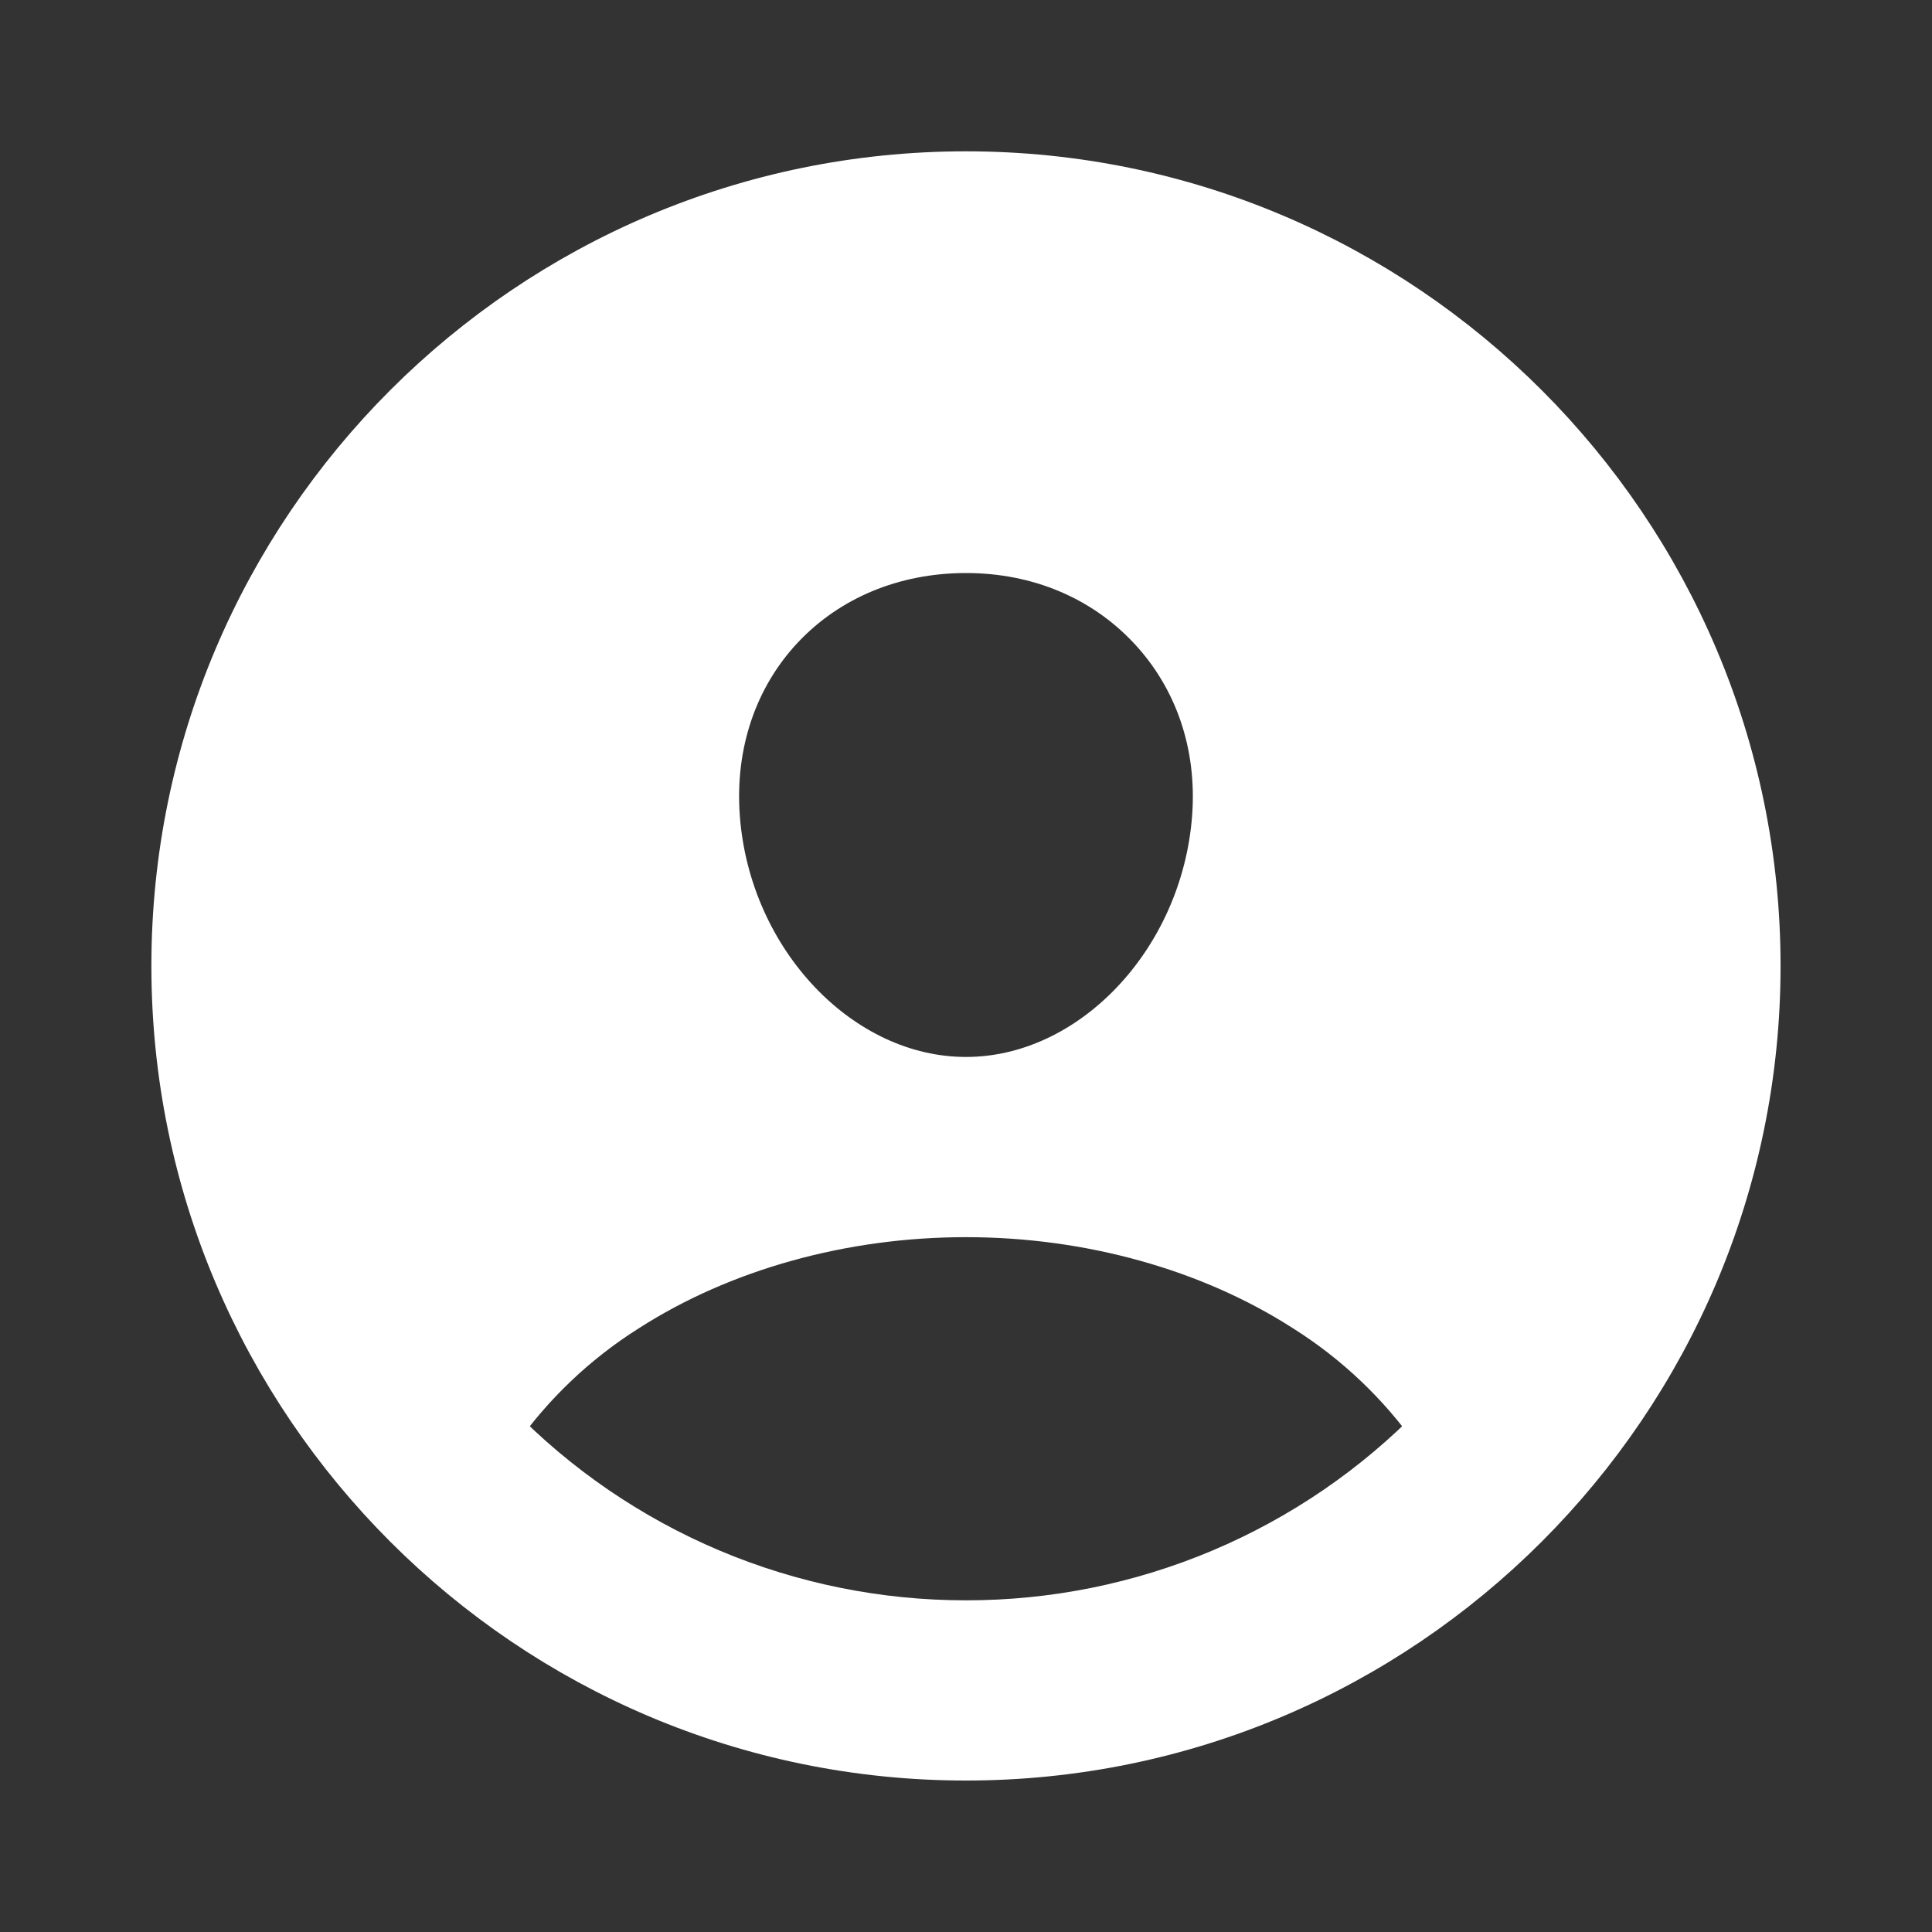 <svg width="65" height="65" viewBox="0 0 65 65" fill="none" xmlns="http://www.w3.org/2000/svg">
<rect x="0" y="0" width="65" height="65" fill="#333333" stroke="none"/>
<g id="person-circle">
<path id="Vector" d="M32.499 6.091C17.939 6.091 6.093 17.937 6.093 32.498C6.093 47.058 17.939 58.904 32.499 58.904C47.059 58.904 58.905 47.058 58.905 32.498C58.905 17.937 47.059 6.091 32.499 6.091ZM26.123 20.922C27.732 19.217 29.995 18.279 32.499 18.279C35.002 18.279 37.246 19.223 38.861 20.937C40.497 22.674 41.293 25.007 41.105 27.516C40.729 32.498 36.87 36.56 32.499 36.56C28.128 36.56 24.261 32.498 23.893 27.515C23.706 24.986 24.501 22.645 26.123 20.922ZM32.499 54.841C29.516 54.843 26.563 54.246 23.816 53.086C21.068 51.925 18.581 50.224 16.503 48.085C17.693 46.388 19.21 44.944 20.964 43.84C24.2 41.765 28.296 40.623 32.499 40.623C36.702 40.623 40.798 41.765 44.03 43.84C45.786 44.944 47.304 46.387 48.495 48.085C46.417 50.225 43.93 51.925 41.183 53.086C38.435 54.247 35.482 54.844 32.499 54.841V54.841Z" fill="white" stroke="white" stroke-width="2"/>
</g>
</svg>
